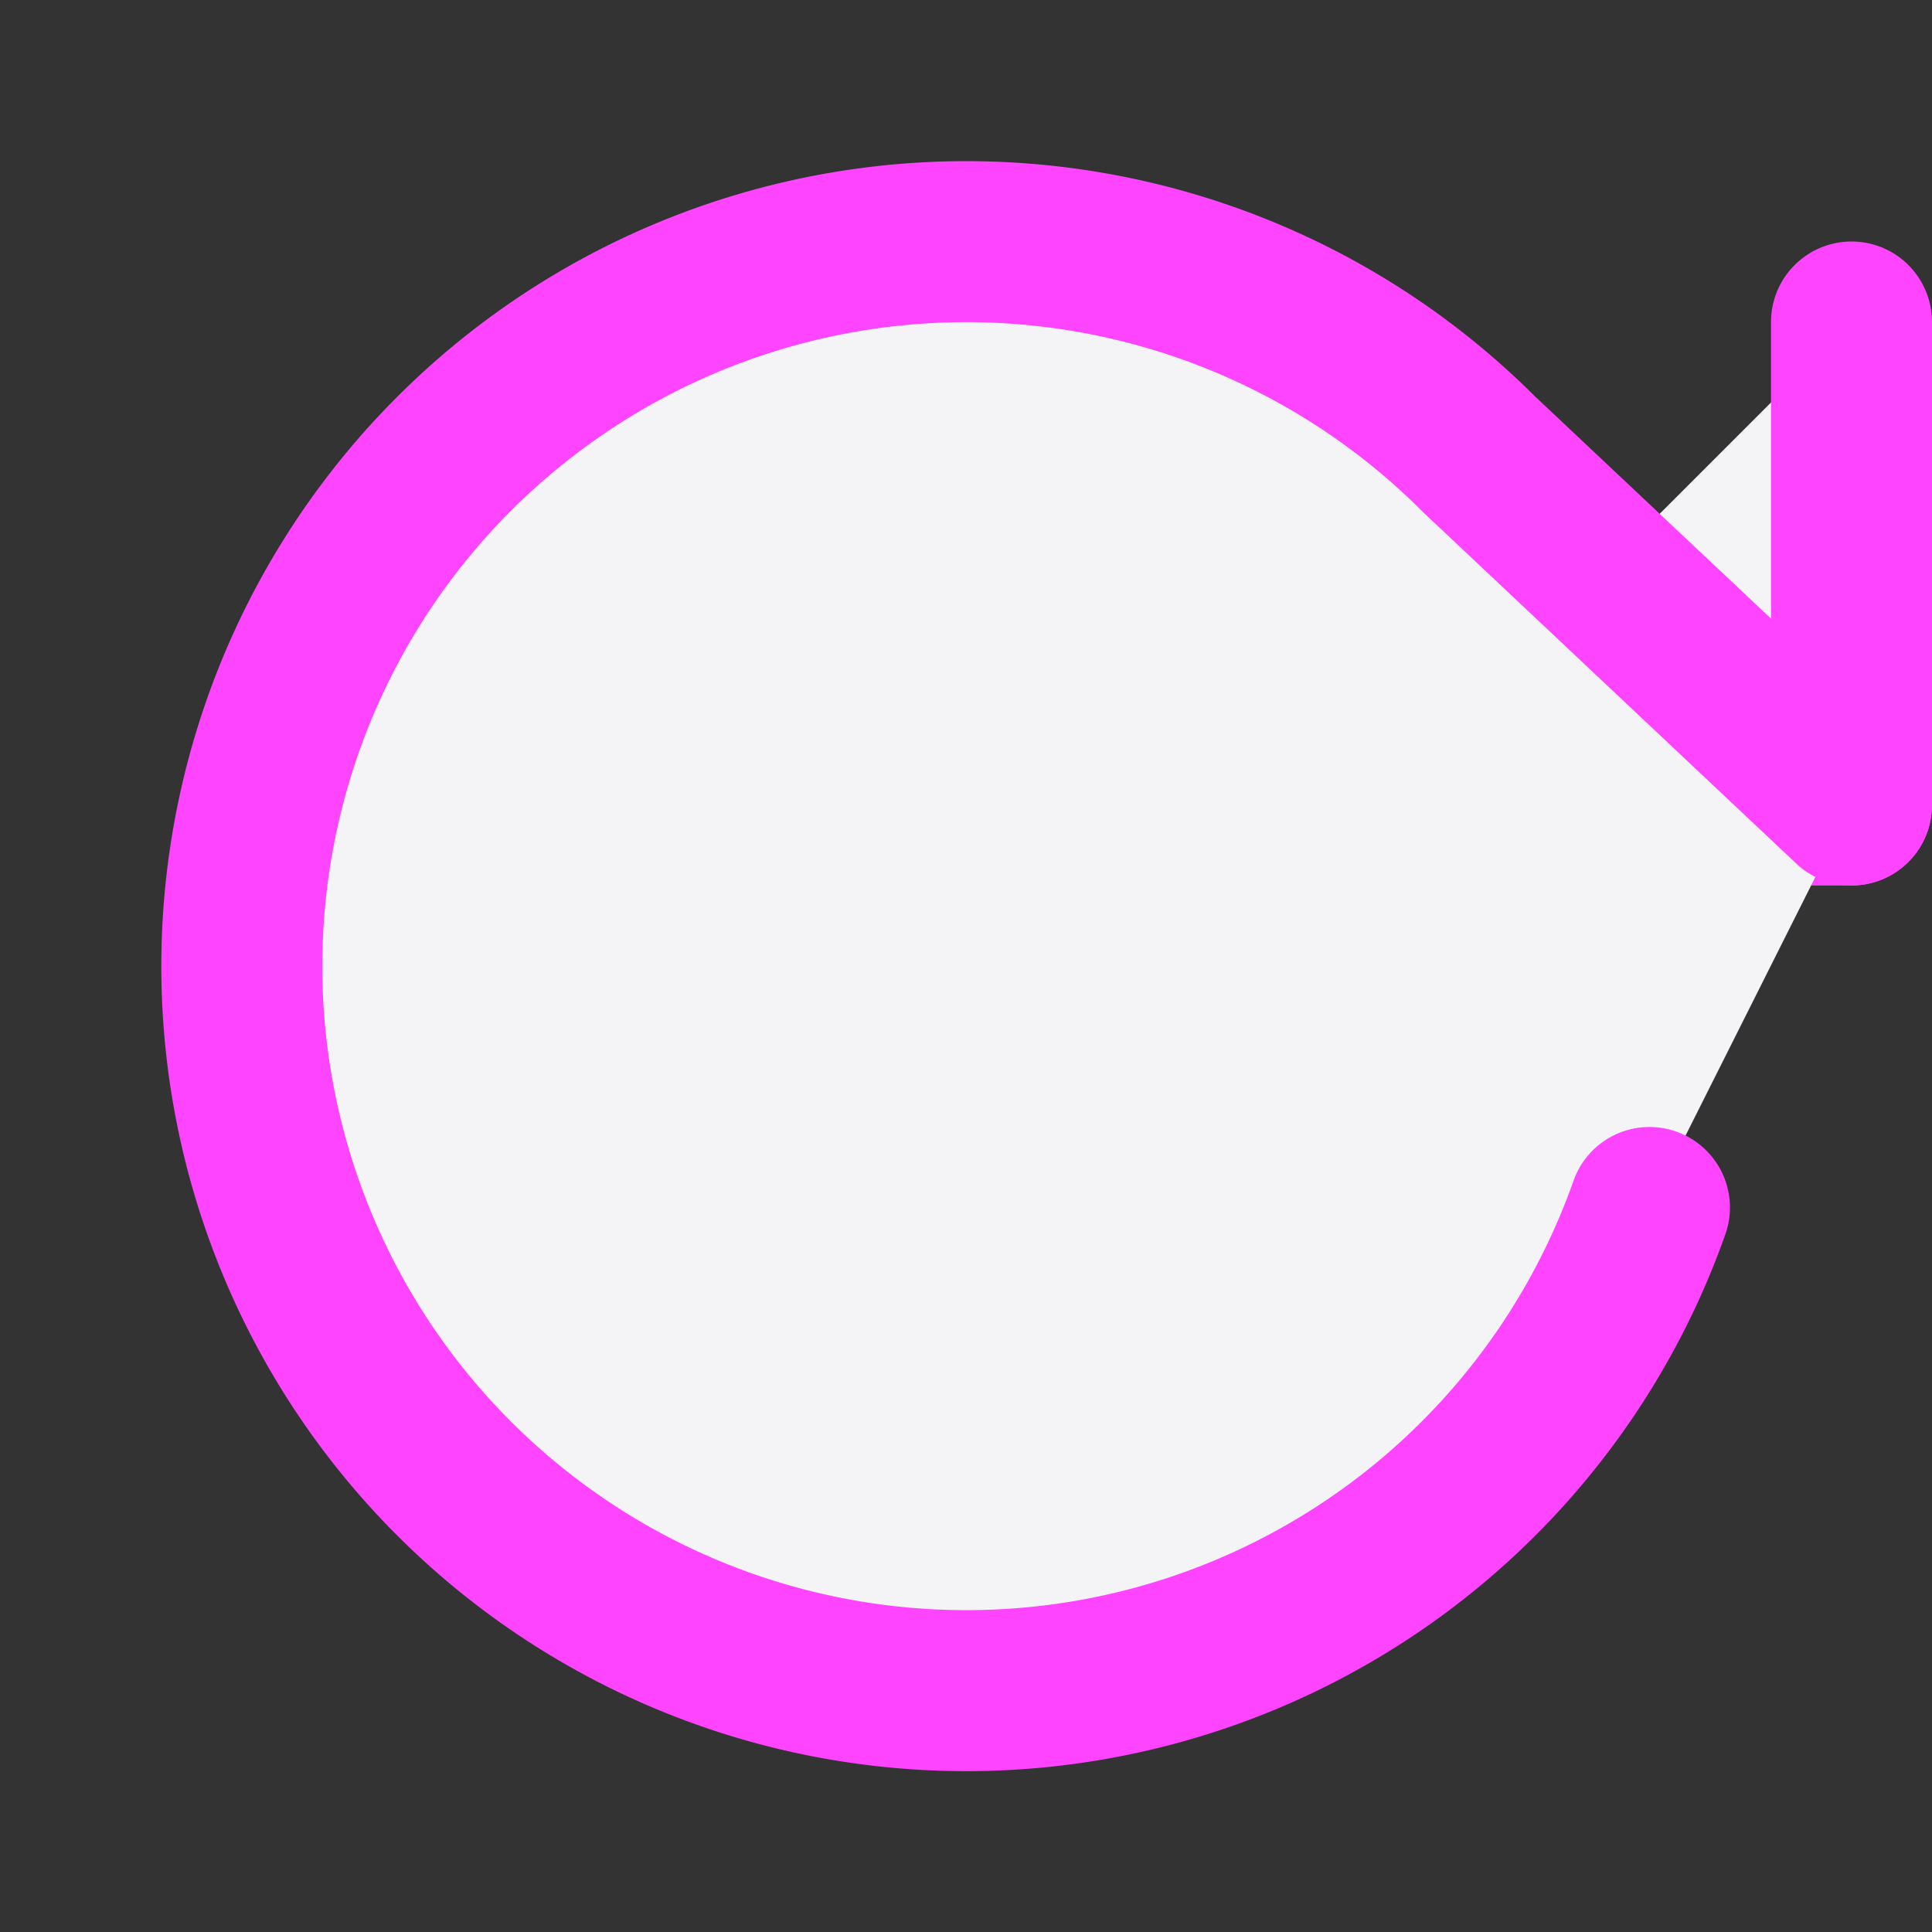 <svg fill="#f4f4f7" height="60" stroke="#f4f47" stroke-linecap="round" stroke-linejoin="round" stroke-width="2" viewBox="0 0 24 24" width="60" xmlns="http://www.w3.org/2000/svg"><rect x="0" y="0" width="24" height="24" fill="#333333" stroke="none"/><path d="m23 4v6h-6"/><path d="m20.49 15a9 9 0 1 1 -2.12-9.36l4.63 4.36"/></svg>